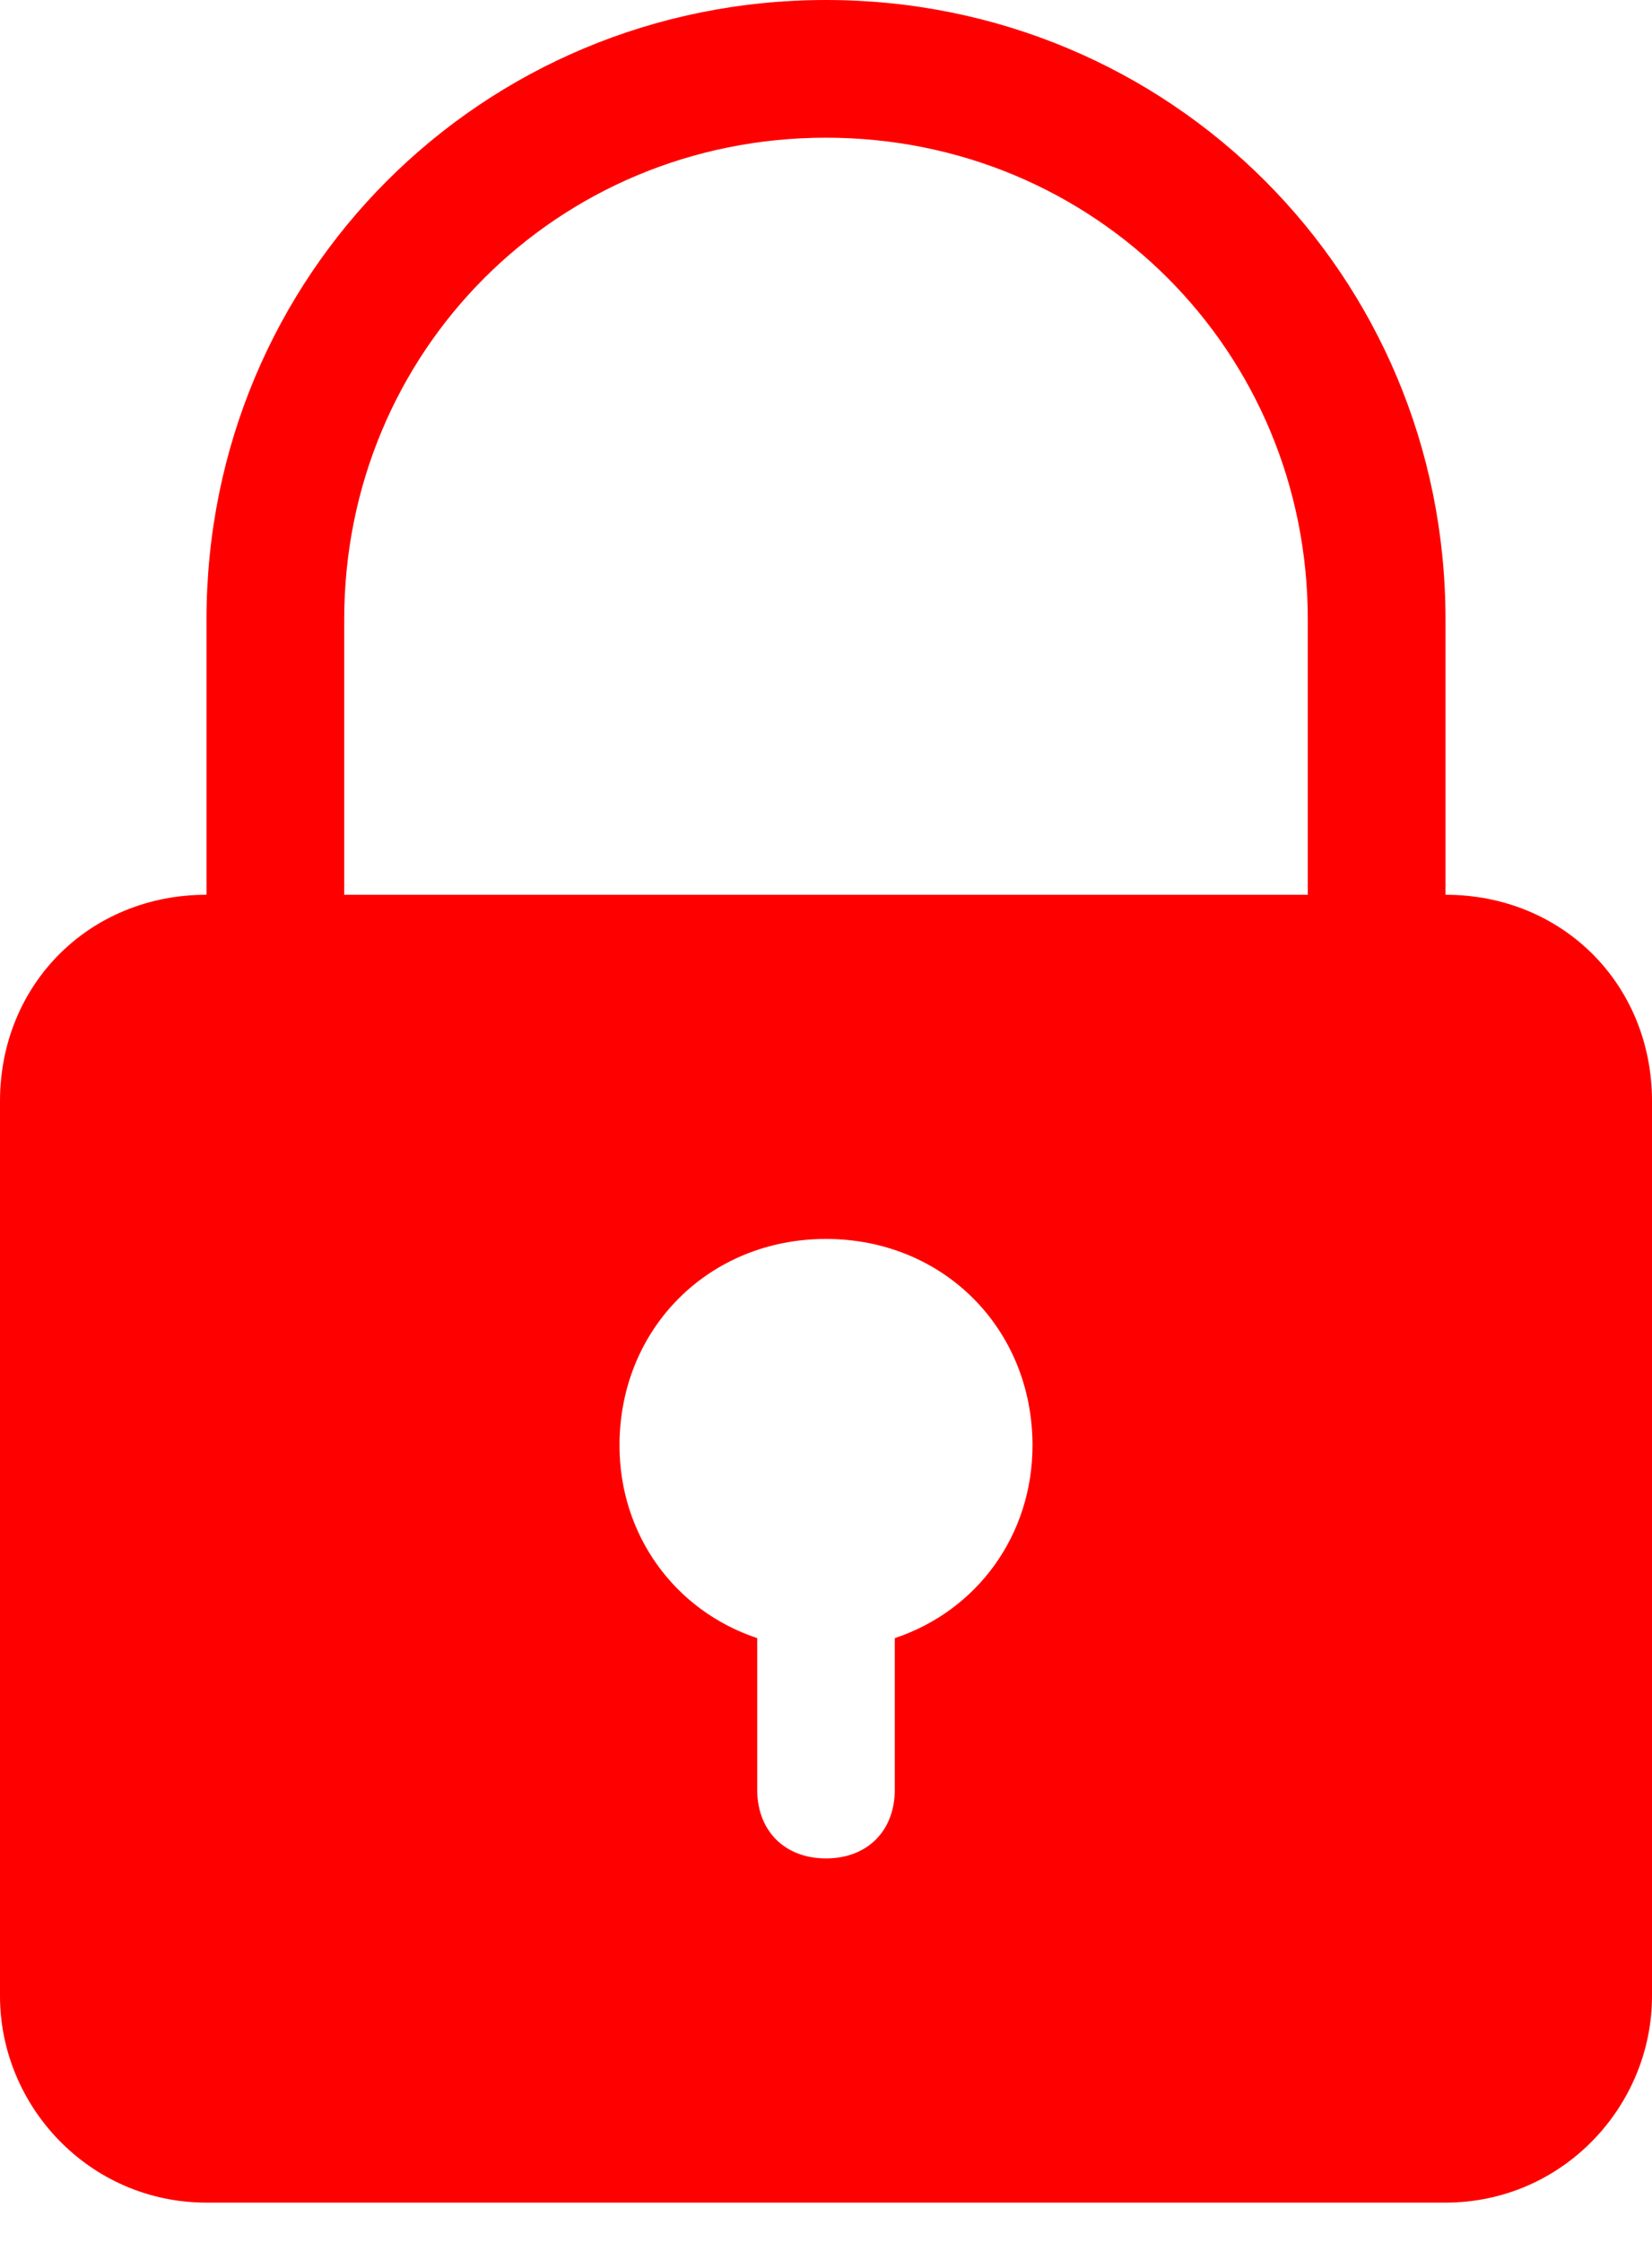 <svg width="14" height="19" viewBox="0 0 14 19" fill="none" xmlns="http://www.w3.org/2000/svg">
<path d="M12.25 7.583V5.25C12.25 2.333 9.917 0 7 0C4.083 0 1.75 2.333 1.75 5.25V7.583C0.758 7.583 0 8.342 0 9.333V16.917C0 17.85 0.758 18.667 1.75 18.667H12.25C13.242 18.667 14 17.85 14 16.917V9.333C14 8.342 13.242 7.583 12.25 7.583ZM2.917 5.25C2.917 2.975 4.725 1.167 7 1.167C9.275 1.167 11.083 2.975 11.083 5.25V7.583H2.917V5.25ZM7.583 13.883V15.167C7.583 15.517 7.35 15.75 7 15.75C6.65 15.75 6.417 15.517 6.417 15.167V13.883C5.717 13.65 5.25 13.008 5.25 12.25C5.25 11.258 6.008 10.5 7 10.5C7.992 10.5 8.75 11.258 8.75 12.25C8.75 13.008 8.283 13.65 7.583 13.883Z" fill="#FF0000"/>
</svg>
